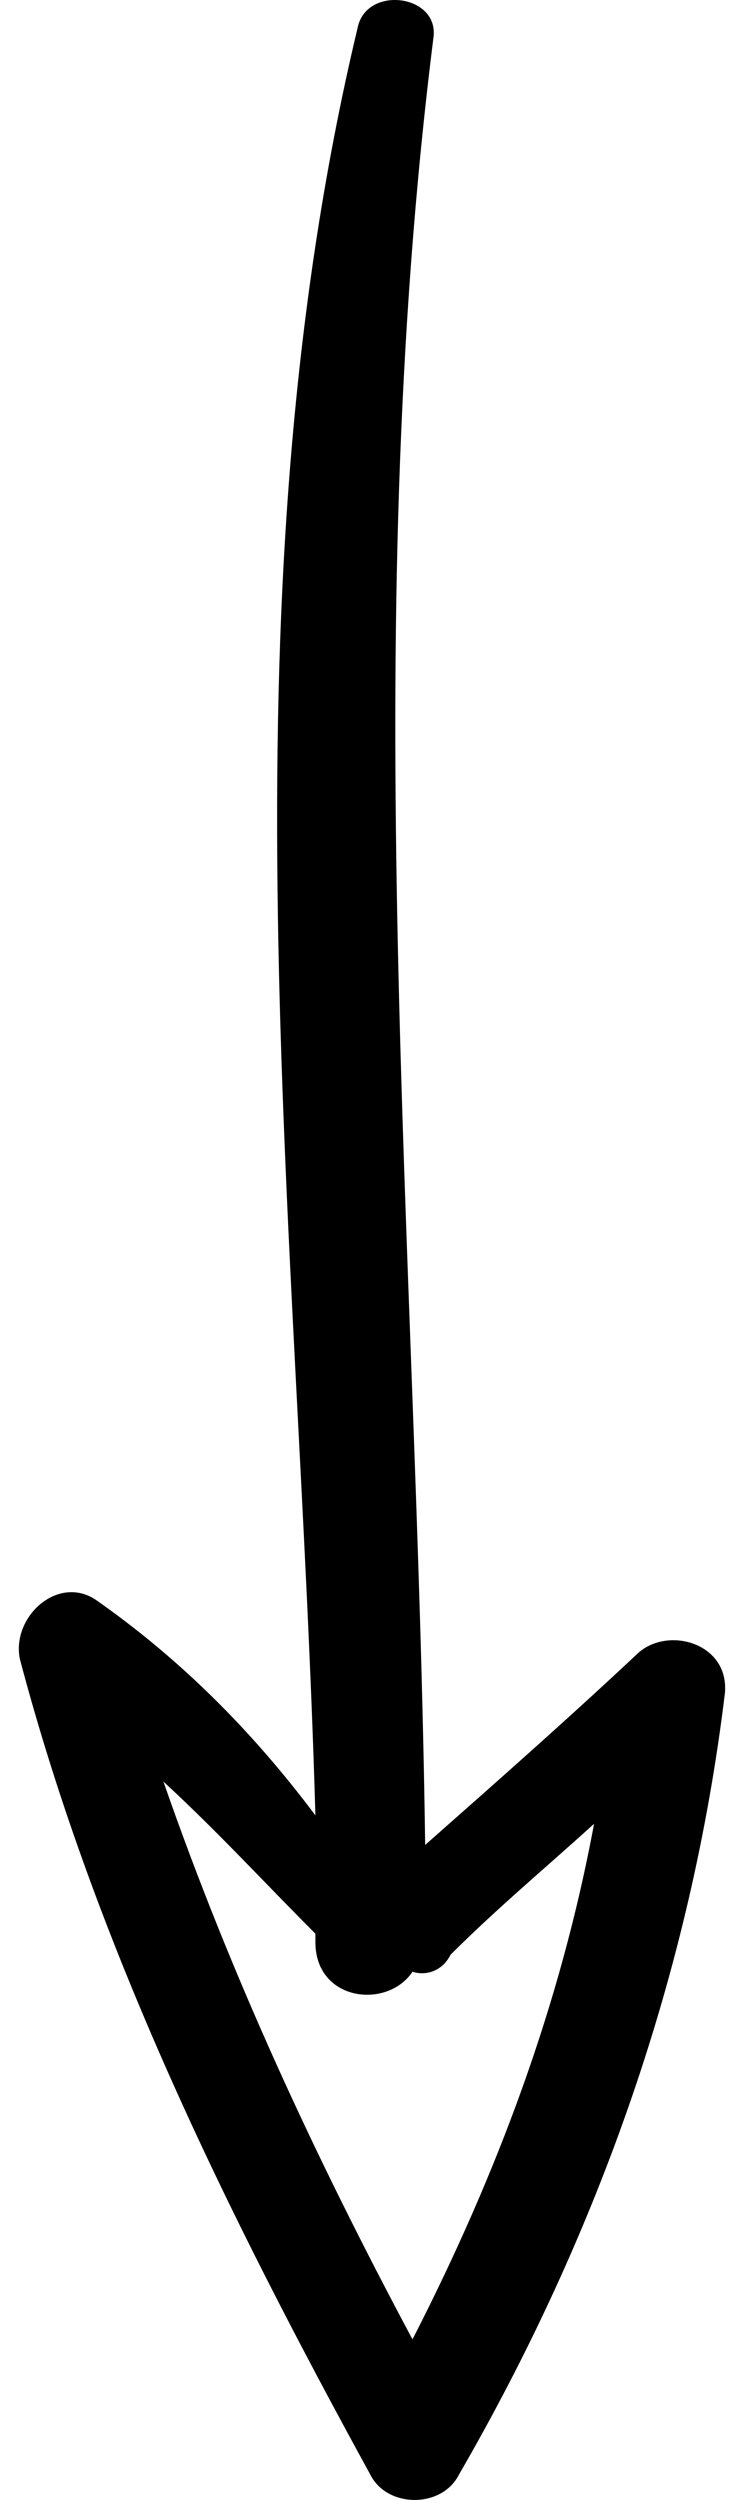 <svg xmlns="http://www.w3.org/2000/svg" width="28" height="94" fill="none" viewBox="0 0 28 94"><path fill="currentColor" d="M17.272 93.047c-.635 1.27-2.7 1.27-3.336 0C8.533 83.195 3.607 73.184.747 62.379c-.318-1.589 1.43-3.178 2.86-2.224 3.178 2.224 5.88 4.926 8.263 8.104-.636-22.246-3.655-45.286 1.589-67.214.318-1.59 3.019-1.271 2.86.318-2.86 22.722-.635 45.286-.318 68.008 2.701-2.383 5.402-4.767 7.945-7.15 1.112-1.113 3.496-.477 3.337 1.43-1.271 10.487-4.767 20.338-10.01 29.396zm-1.747-18.91c-.954 1.43-3.655 1.113-3.655-1.112v-.317c-1.907-1.907-3.655-3.814-5.72-5.72 2.542 7.309 5.72 14.141 9.374 20.974 3.178-6.197 5.562-12.553 6.833-19.386-1.748 1.59-3.655 3.178-5.403 4.926-.317.636-.953.795-1.43.636z"></path></svg>